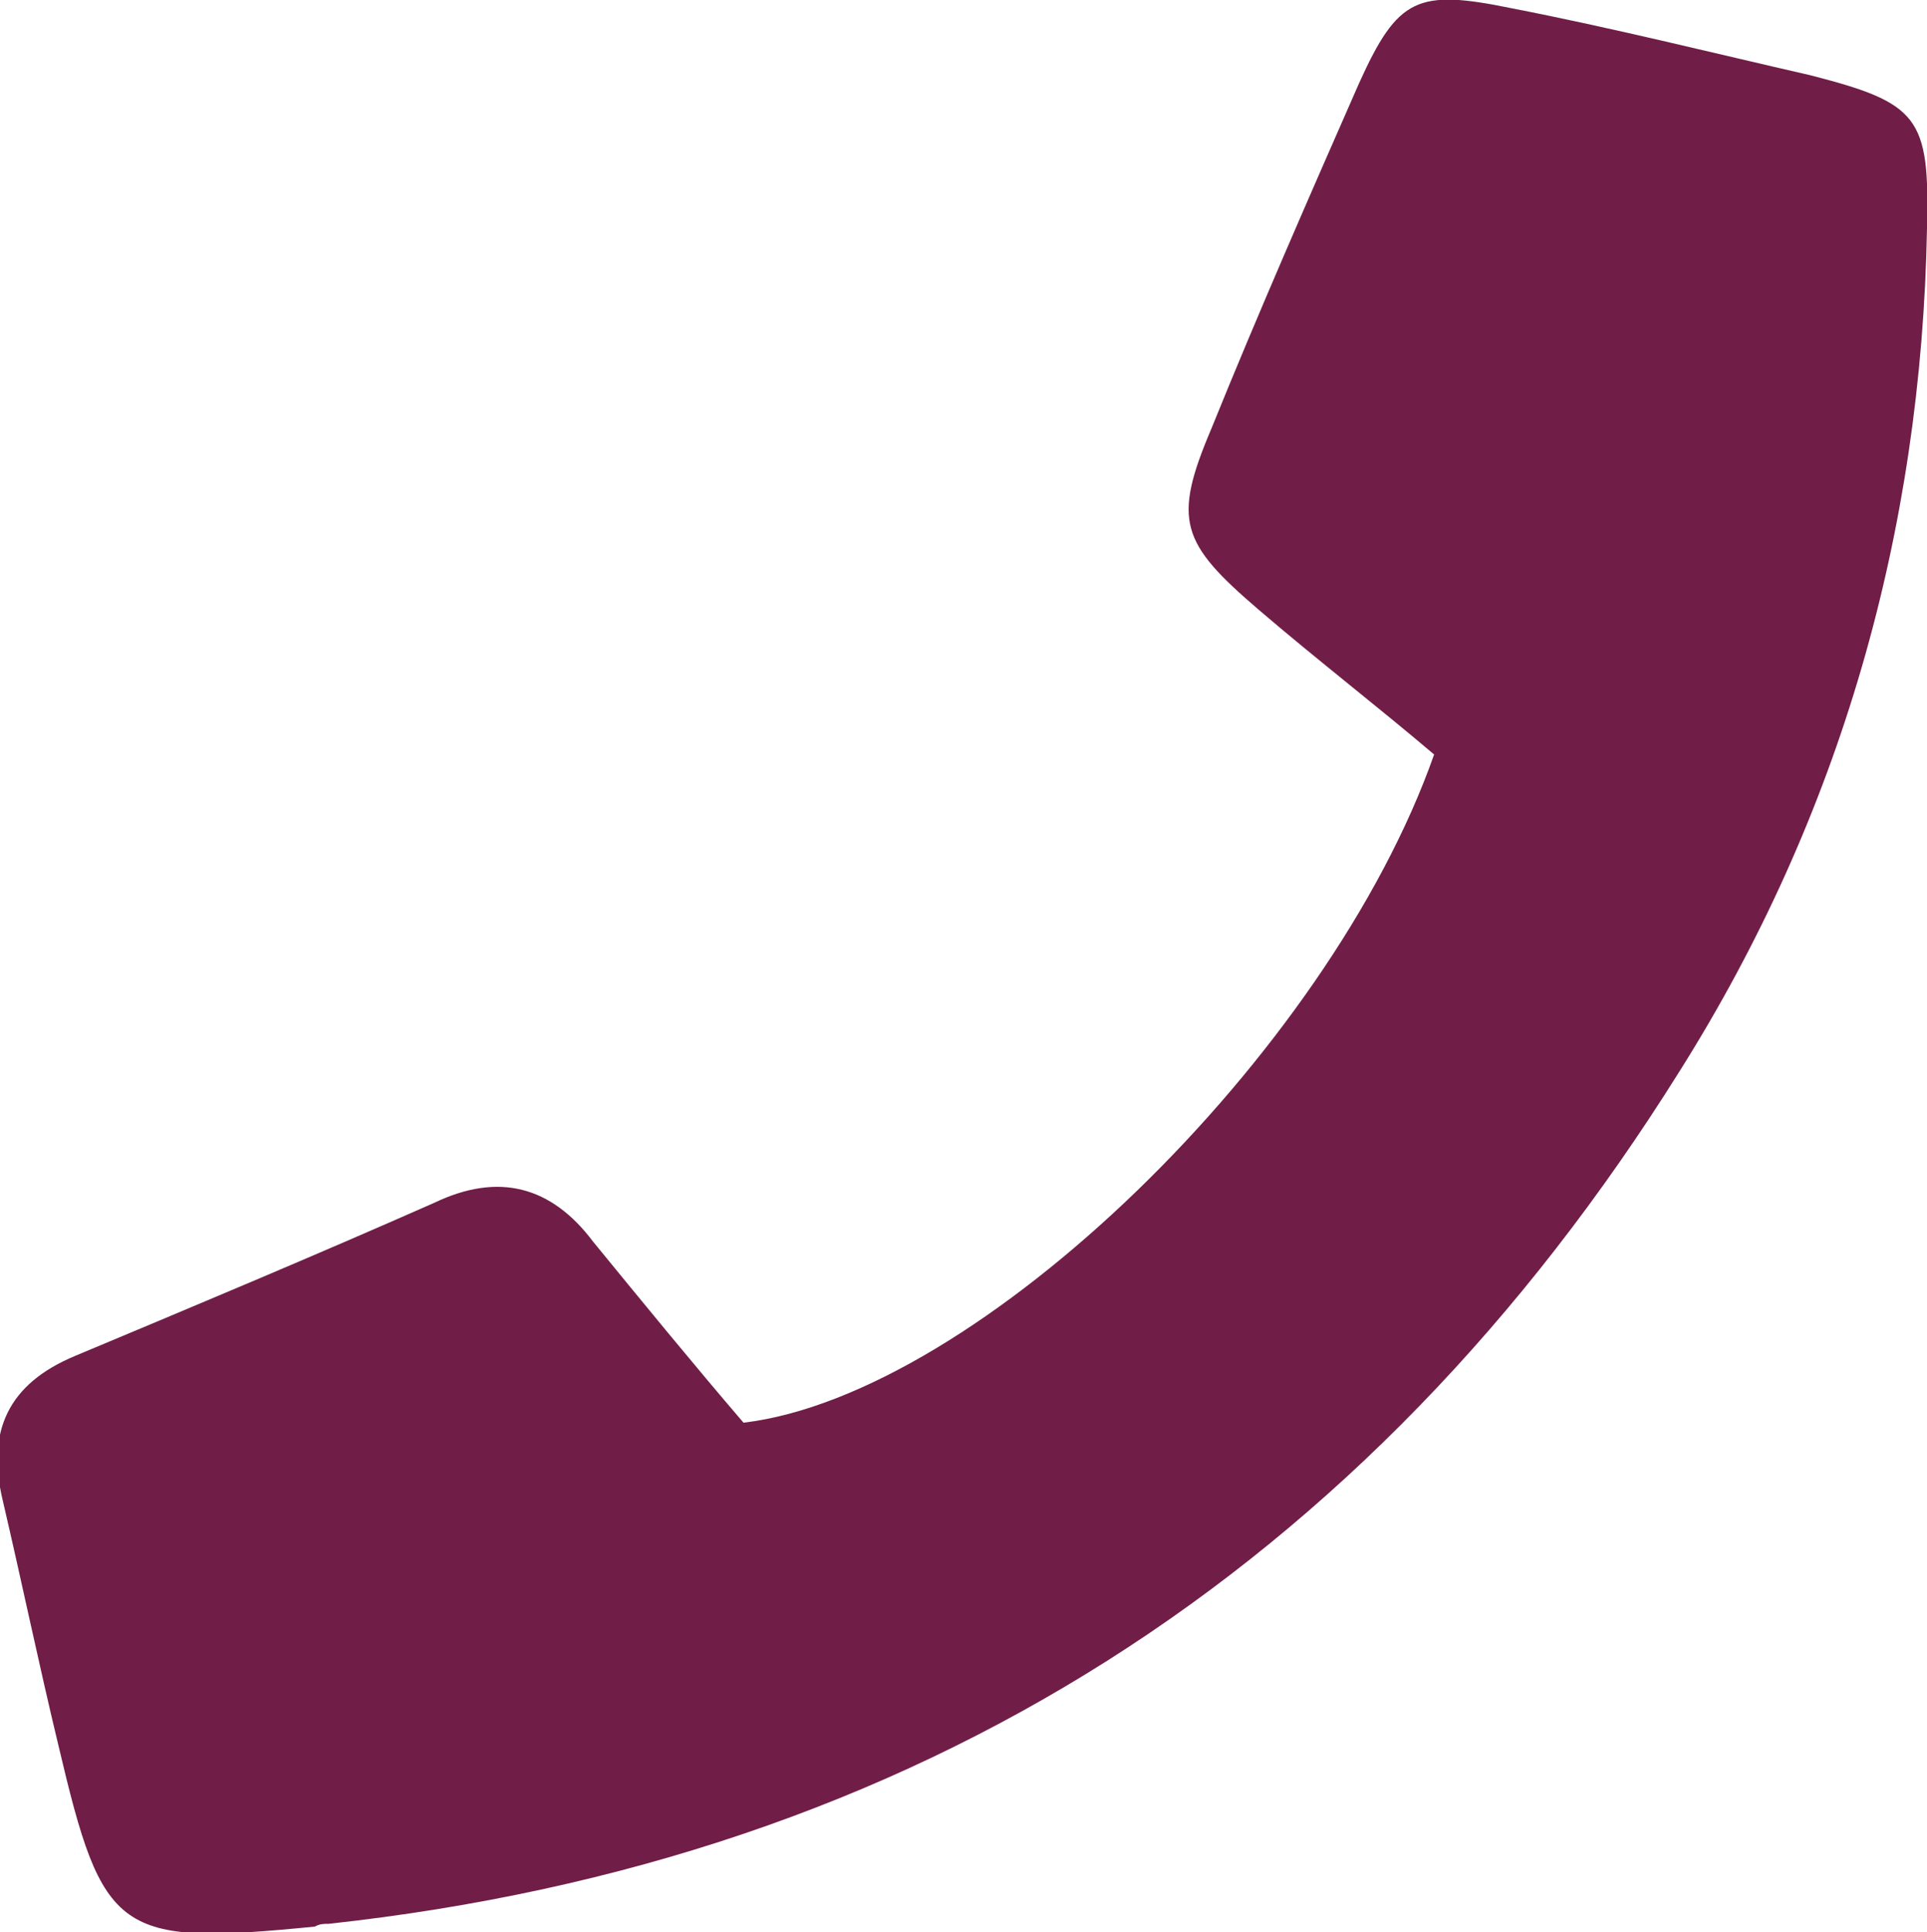 <svg xmlns="http://www.w3.org/2000/svg" width="69.2" height="69.4" viewBox="0 0 69.2 69.4"><path d="M51.5 27.1c-2-1.7-4.2-3.4-6.3-5.2-2.8-2.4-3.1-3.2-1.7-6.5C45.2 11.2 47 7.1 48.8 3 50.2-.1 50.9-.4 54.3.3c3.6.7 7.2 1.6 10.7 2.4 3.9 1 4.3 1.5 4.2 5.5-.2 10.9-3.1 21.1-8.9 30.3-11.2 17.9-27.4 28.3-48.5 30.6-.2 0-.3 0-.5.1-7.1.7-7.6.3-9.2-6.5-.7-2.9-1.3-5.8-2-8.8-.6-2.5.2-4.2 2.6-5.2 4.3-1.8 8.6-3.6 12.9-5.5 2.3-1.1 4.2-.6 5.7 1.4 1.8 2.2 3.6 4.4 5.4 6.5 8.4-1 21-13.2 24.8-24z" fill="#701e47"/></svg>